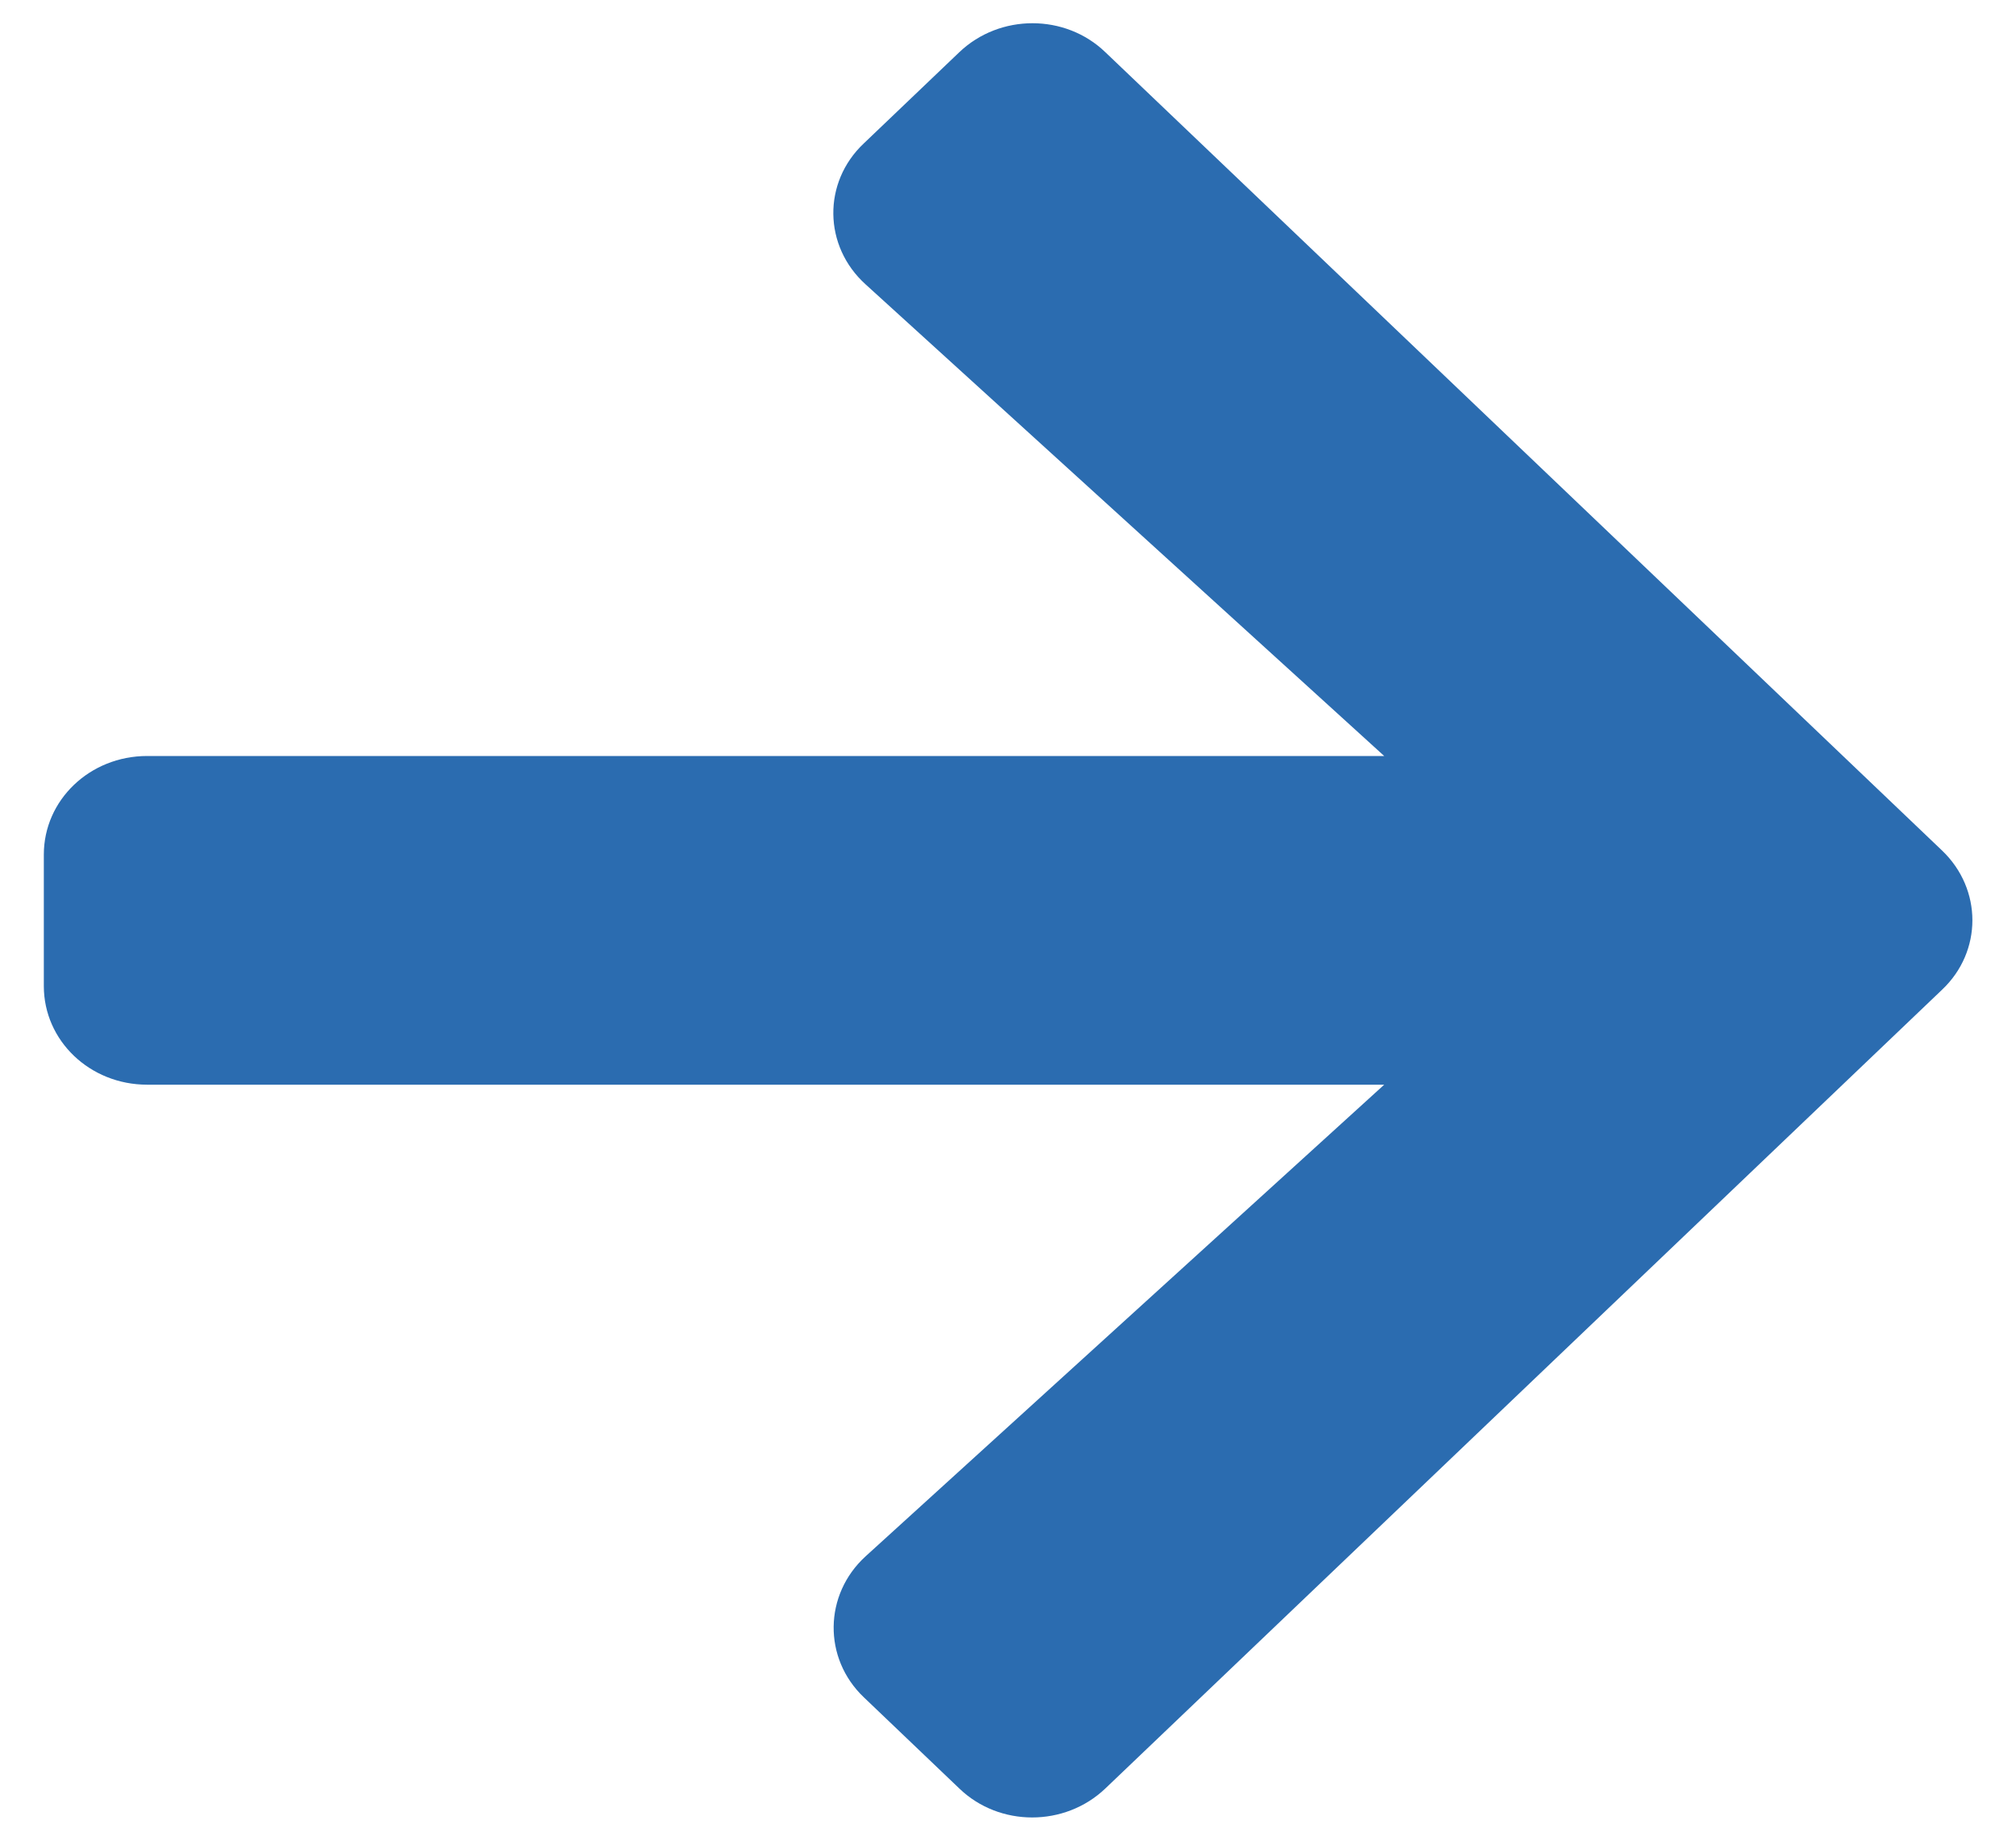 <svg width="23" height="21" viewBox="0 0 23 21" fill="none" xmlns="http://www.w3.org/2000/svg">
<path d="M9.855 1.636L10.945 0.595C11.407 0.155 12.153 0.155 12.61 0.595L22.156 9.703C22.618 10.144 22.618 10.856 22.156 11.292L12.61 20.405C12.148 20.845 11.402 20.845 10.945 20.405L9.855 19.364C9.388 18.919 9.398 18.192 9.875 17.756L15.792 12.375H1.679C1.025 12.375 0.5 11.873 0.5 11.25V9.75C0.5 9.127 1.025 8.625 1.679 8.625H15.792L9.875 3.244C9.393 2.808 9.383 2.081 9.855 1.636Z" fill="#2B6CB0"/>
</svg>
